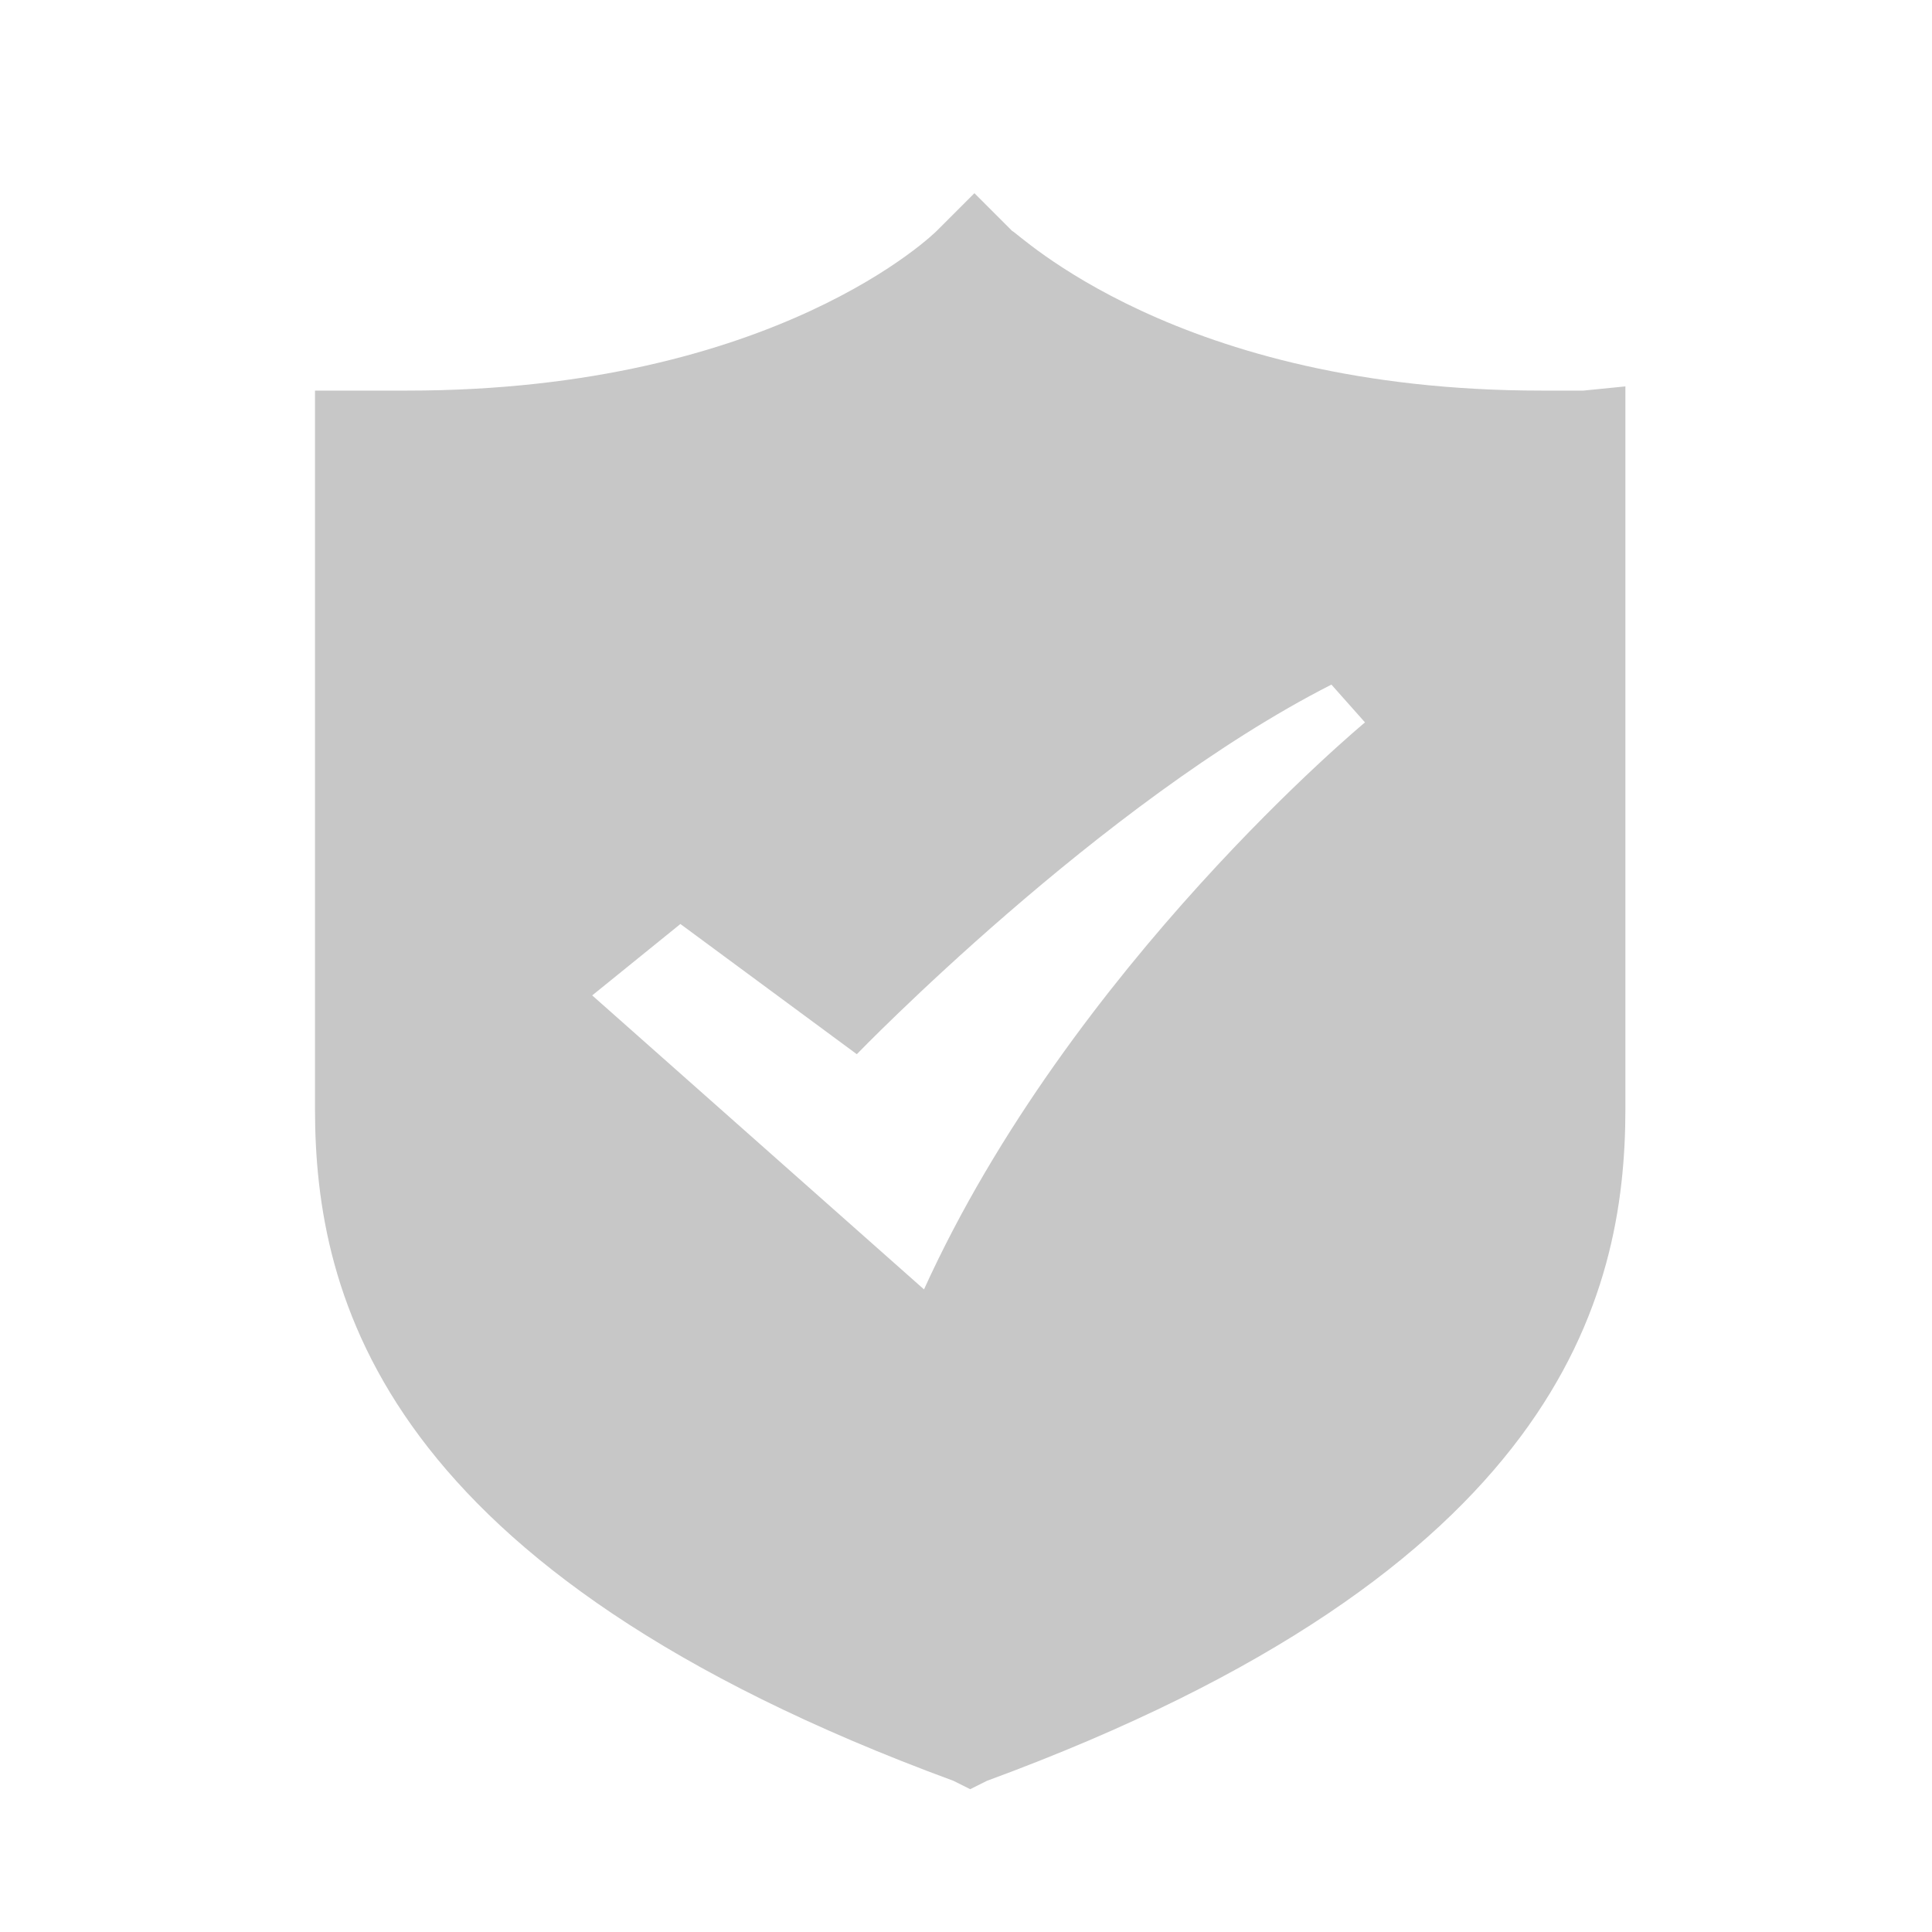 <?xml version="1.0" standalone="no"?><!DOCTYPE svg PUBLIC "-//W3C//DTD SVG 1.1//EN" "http://www.w3.org/Graphics/SVG/1.1/DTD/svg11.dtd"><svg class="icon" width="16px" height="16.00px" viewBox="0 0 1024 1024" version="1.1" xmlns="http://www.w3.org/2000/svg"><path fill="#C7C7C7" d="M839.235 207.026h-22.261c-193.67 0-278.261-84.591-280.487-84.591l-20.035-20.035-20.035 20.035S411.826 207.026 215.93 207.026H166.957v380.661c0 100.174 35.617 244.87 338.365 356.174l8.904 4.452 8.904-4.452c302.748-111.304 338.365-256 338.365-356.174V204.8l-22.261 2.226zM489.739 683.409l-175.861-155.826 46.748-37.843 93.496 69.009s129.113-133.565 251.548-195.896l17.809 20.035S567.652 512 489.739 683.409z m0 0"  /></svg>